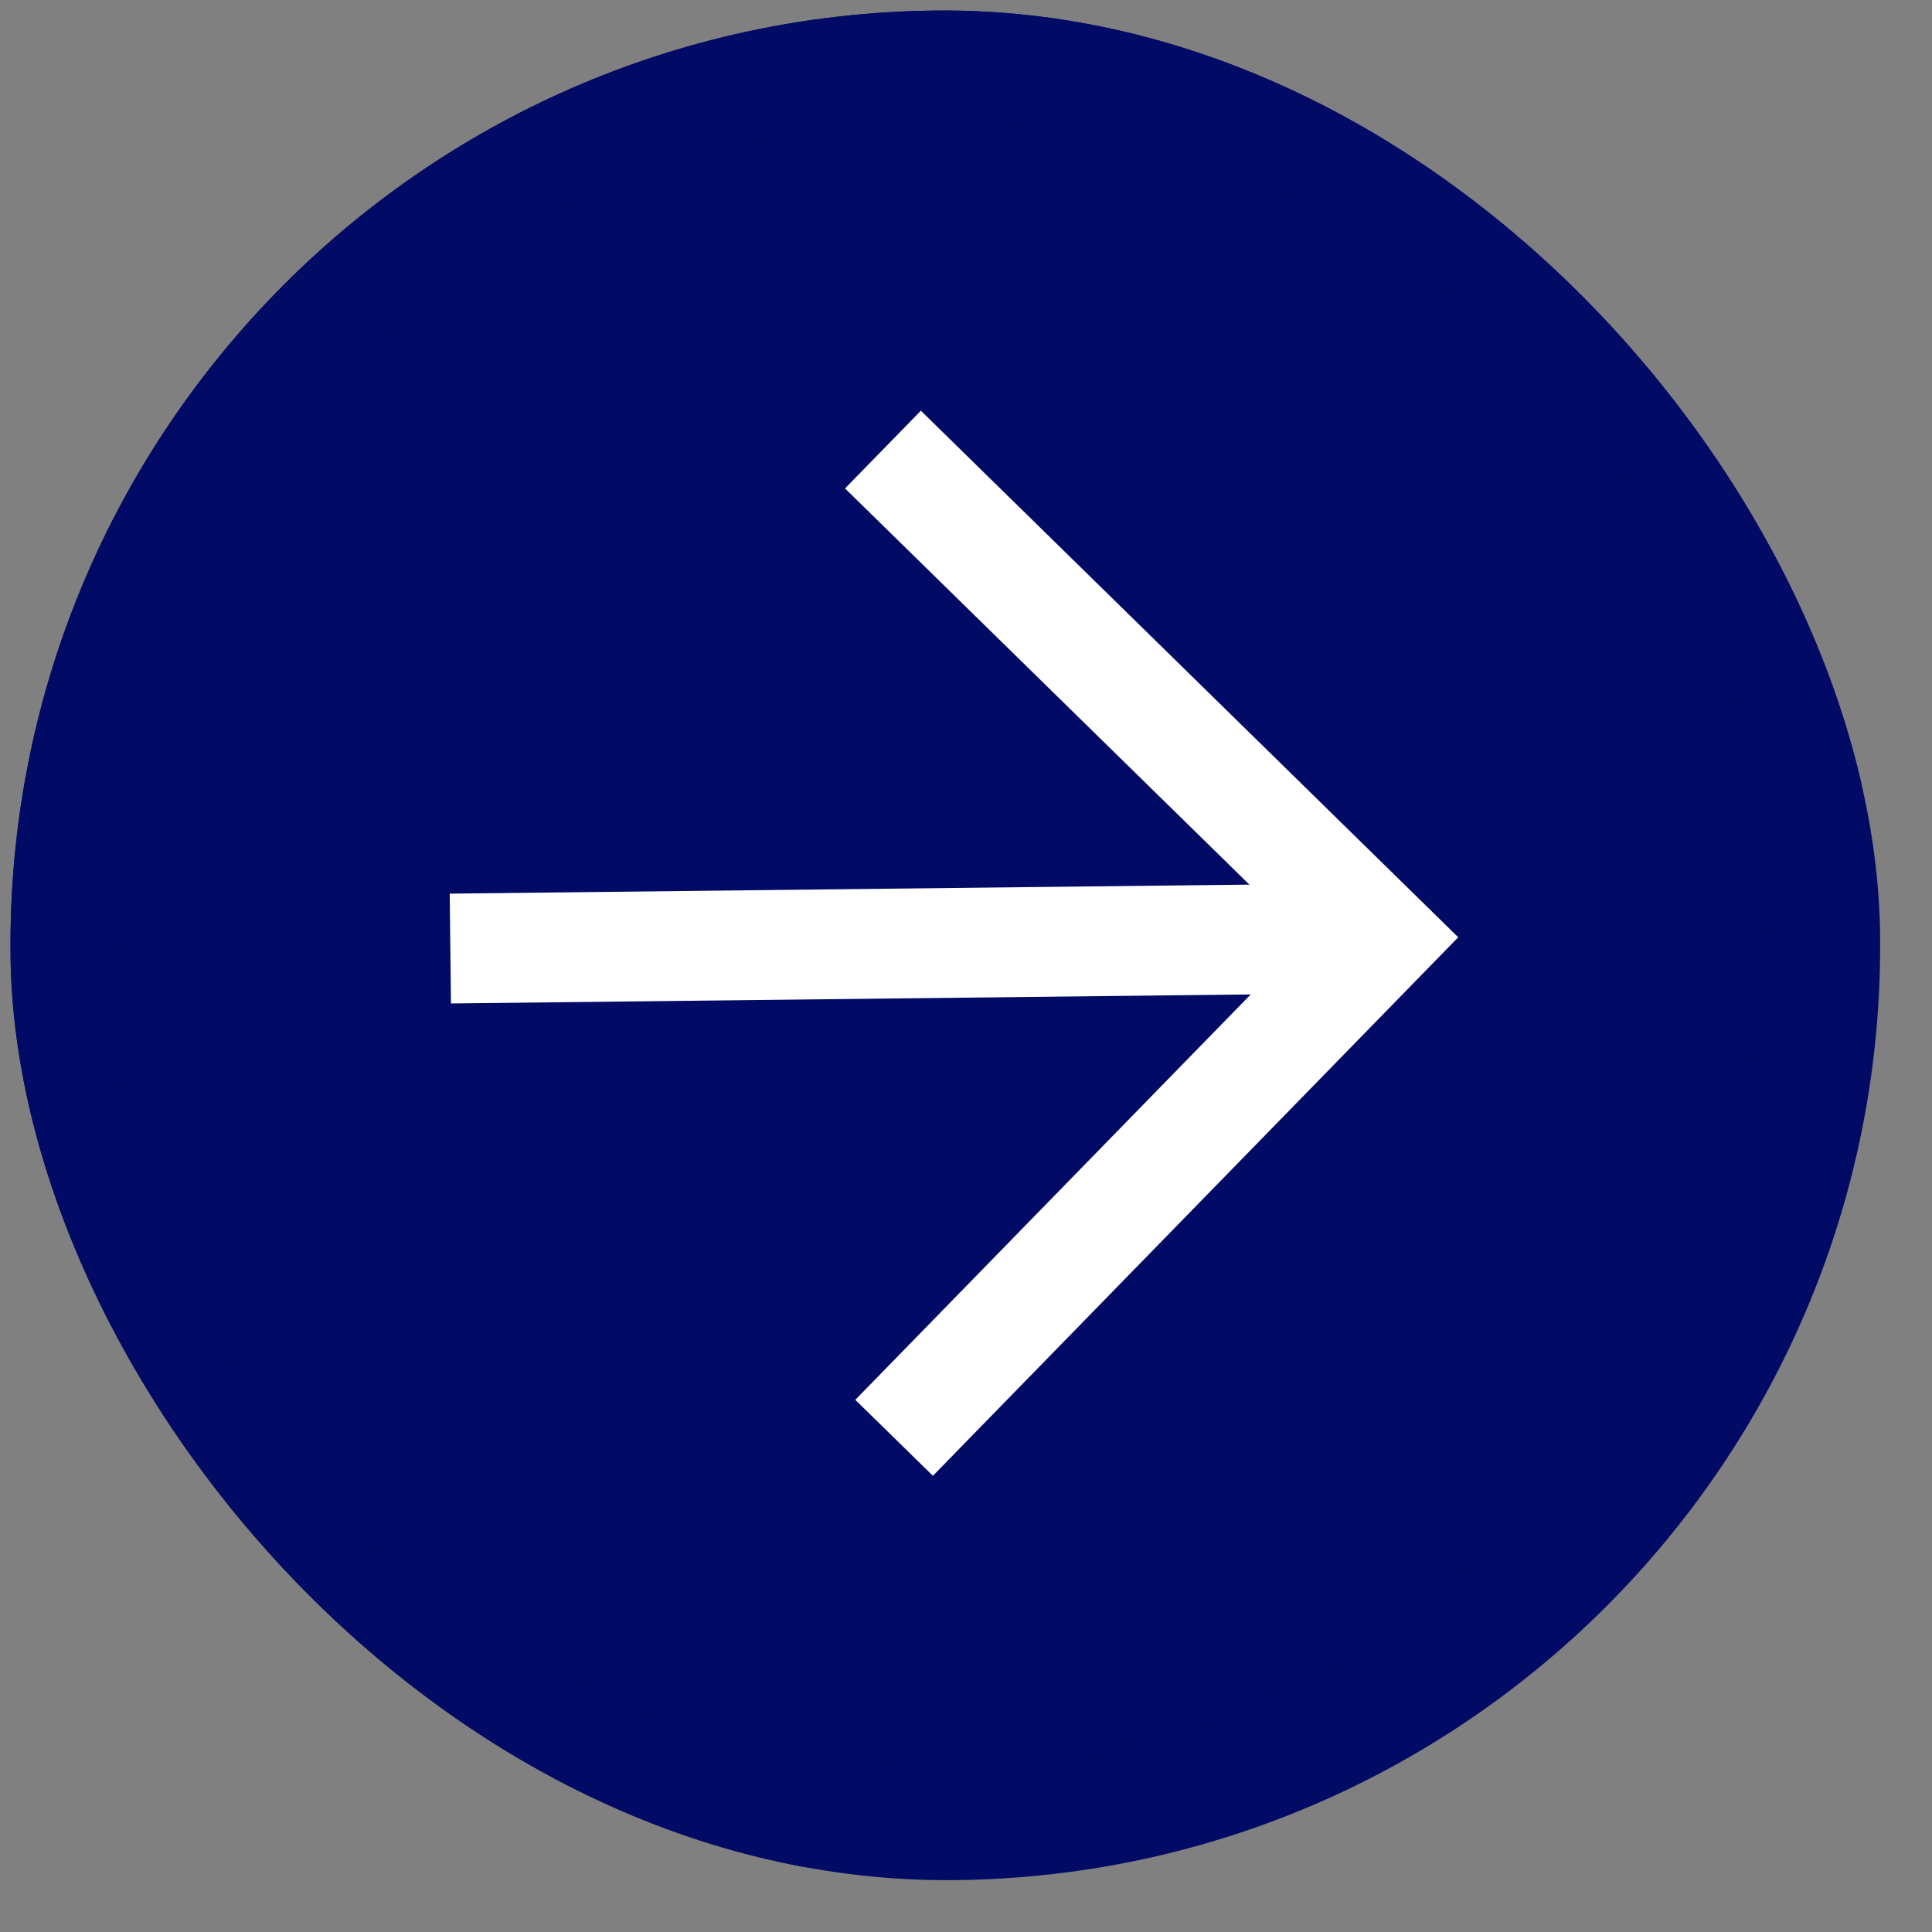 <svg width="31" height="31" viewBox="0 0 31 31" fill="none" xmlns="http://www.w3.org/2000/svg">
<rect x="0" y="0" width="31" height="31" fill="#808080" stroke="none"/>
<g id="ei:arrow-left">
<g clip-path="url(#clip0_30_3318)">
<rect x="30.337" y="29.998" width="30" height="30" rx="15" transform="rotate(179.352 30.337 29.998)" fill="#010B65"/>
<path id="Vector" d="M14.909 0.111C23.203 0.017 29.984 6.647 30.078 14.94C30.171 23.234 23.542 30.015 15.248 30.109C6.954 30.203 0.173 23.573 0.079 15.28C-0.014 6.986 6.615 0.205 14.909 0.111ZM15.228 28.344C22.551 28.262 28.396 22.283 28.313 14.96C28.23 7.637 22.252 1.793 14.929 1.876C7.606 1.958 1.761 7.937 1.844 15.26C1.927 22.583 7.905 28.427 15.228 28.344Z" fill="#010B65"/>
<path id="Vector_2" d="M14.776 6.59L23.398 15.039L14.969 23.68L13.724 22.461L20.937 15.066L13.559 7.837L14.776 6.59Z" fill="white"/>
<path id="Vector_3" d="M22.179 15.932L7.236 16.101L7.216 14.339L22.159 14.17L22.179 15.932Z" fill="white"/>
</g>
</g>
<defs>
<clipPath id="clip0_30_3318">
<rect x="30.337" y="29.998" width="30" height="30" rx="15" transform="rotate(179.352 30.337 29.998)" fill="white"/>
</clipPath>
</defs>
</svg>
